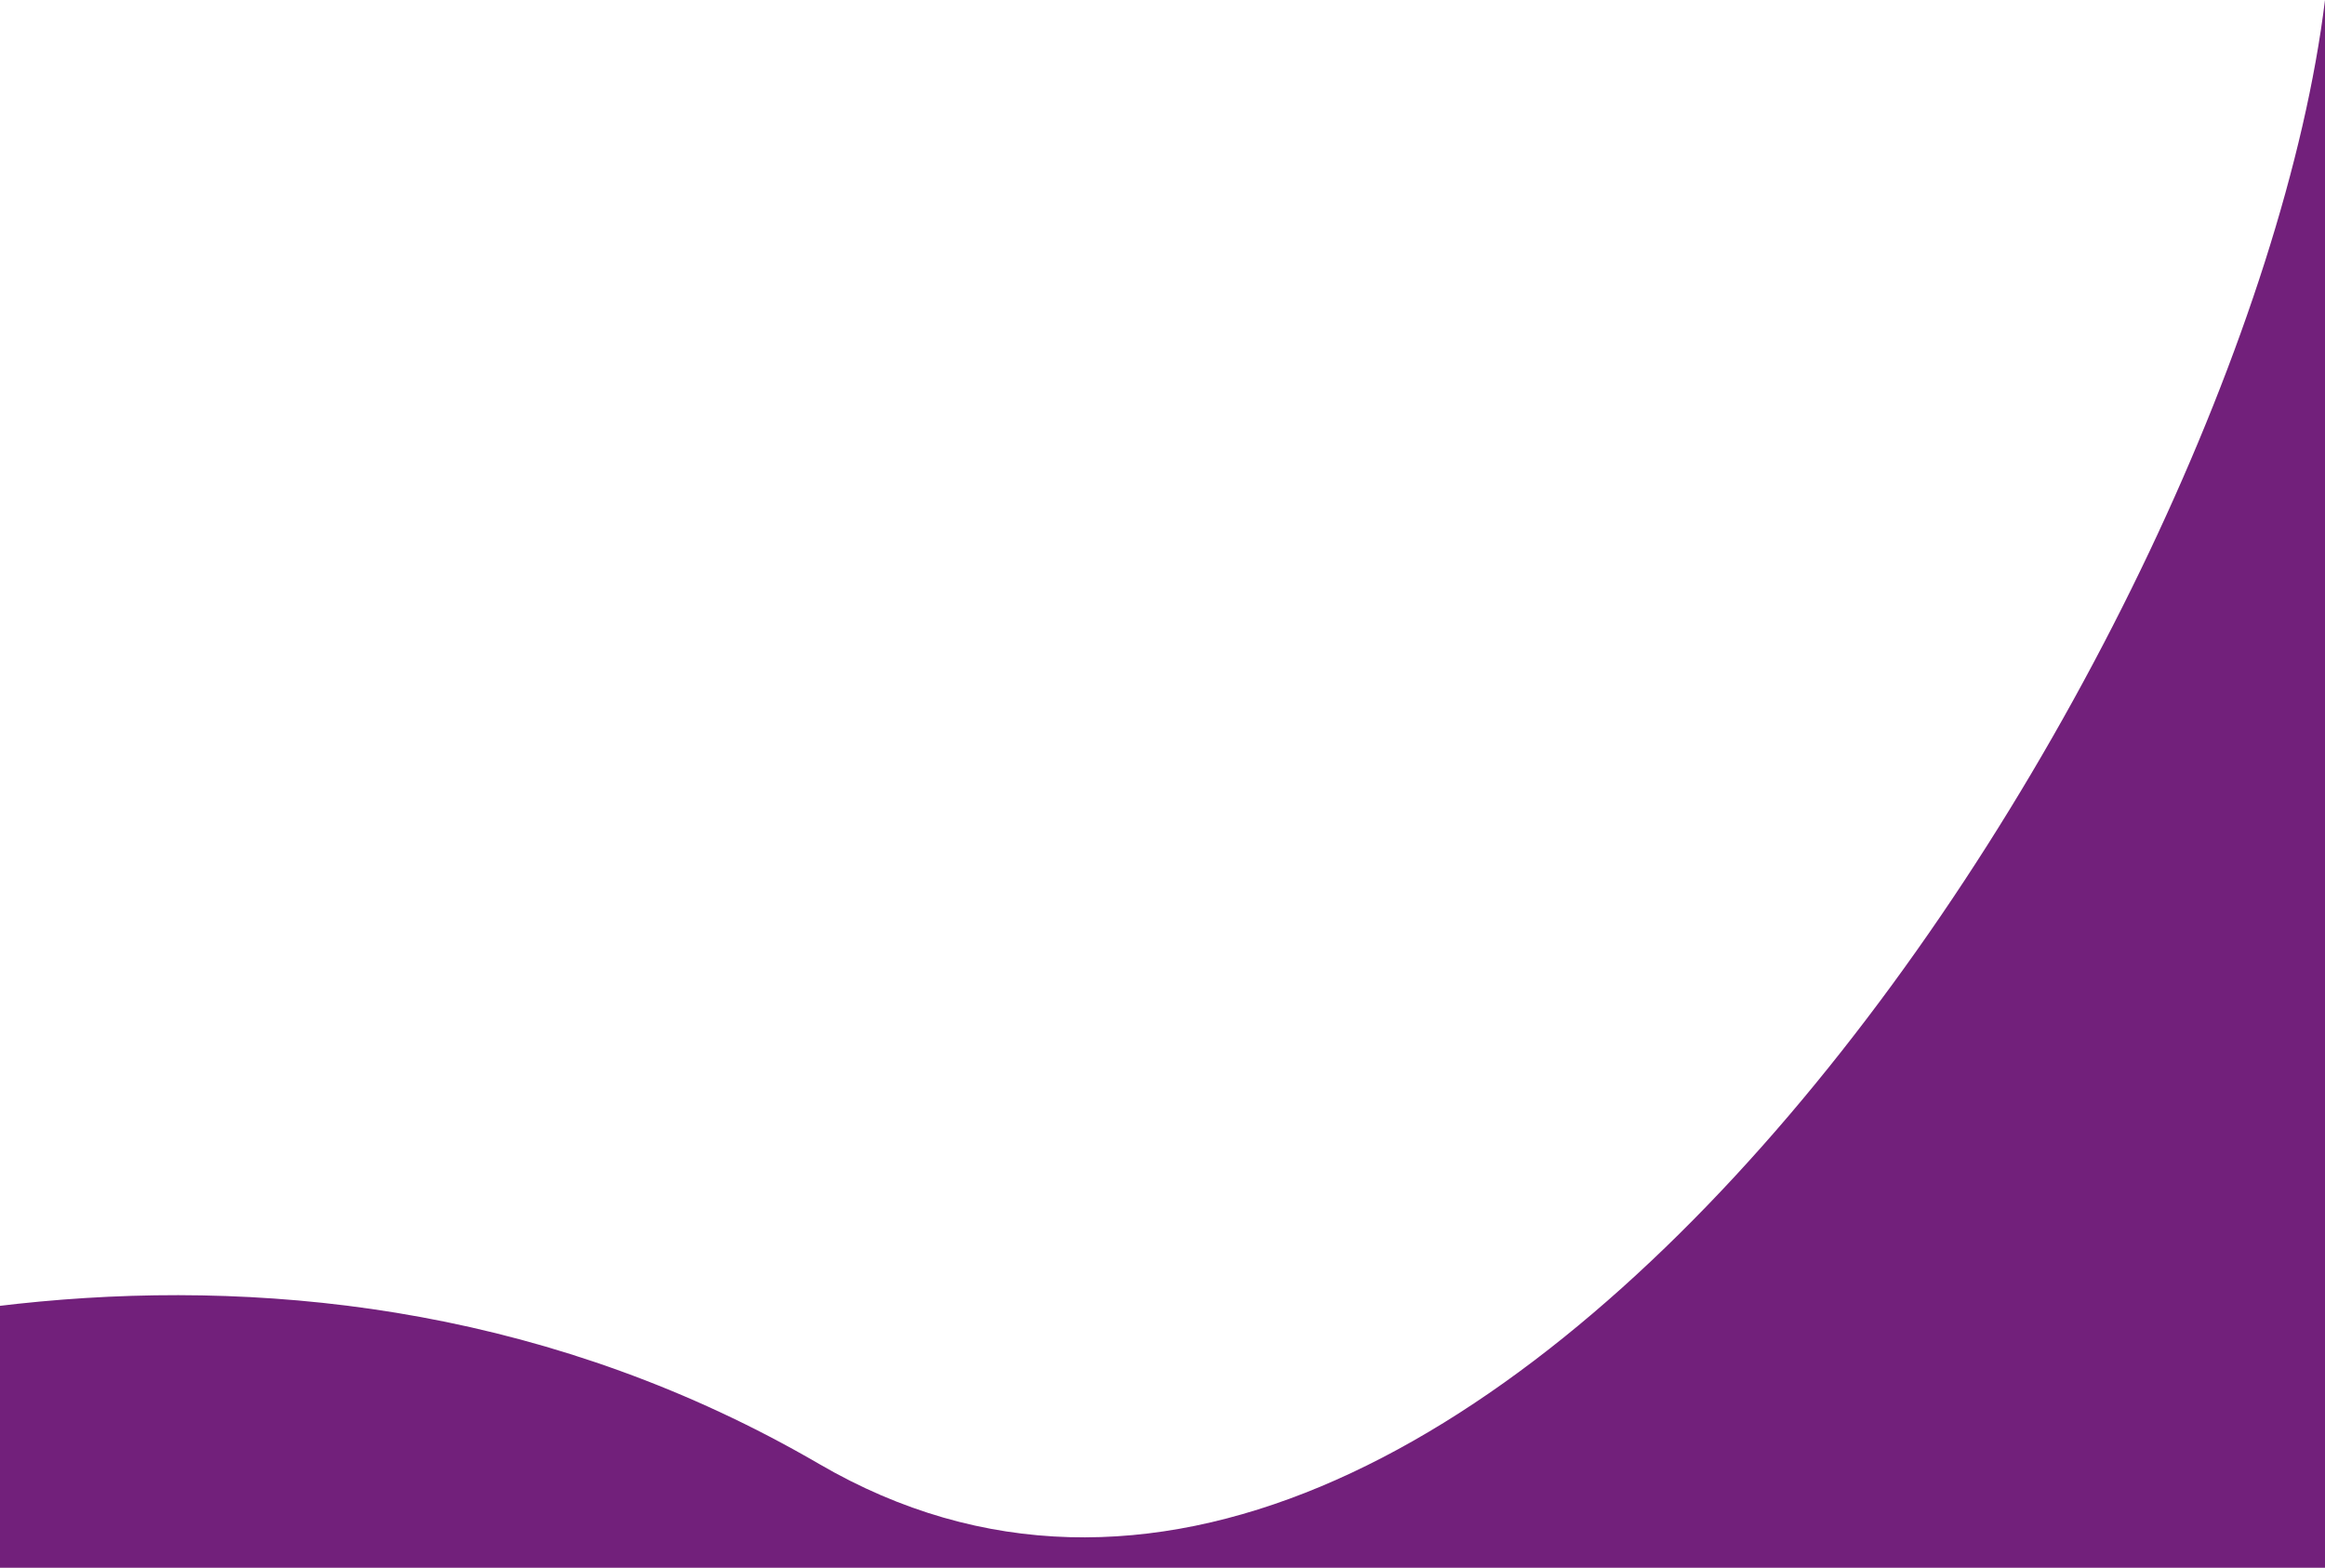 <svg viewBox="0 0 393 265" fill="none" xmlns="http://www.w3.org/2000/svg">
<g clip-path="url(#clip0_340_554)">
<path d="M138.485 247.467C49.692 195.769 -48.835 225.926 -87 247.467V265H393V0C379.736 108.204 249.475 312.089 138.485 247.467Z" fill="#72207B"/>
</g>
<defs>
<clipPath id="clip0_340_554">
<rect width="393" height="265" fill="white"/>
</clipPath>
</defs>
</svg>
